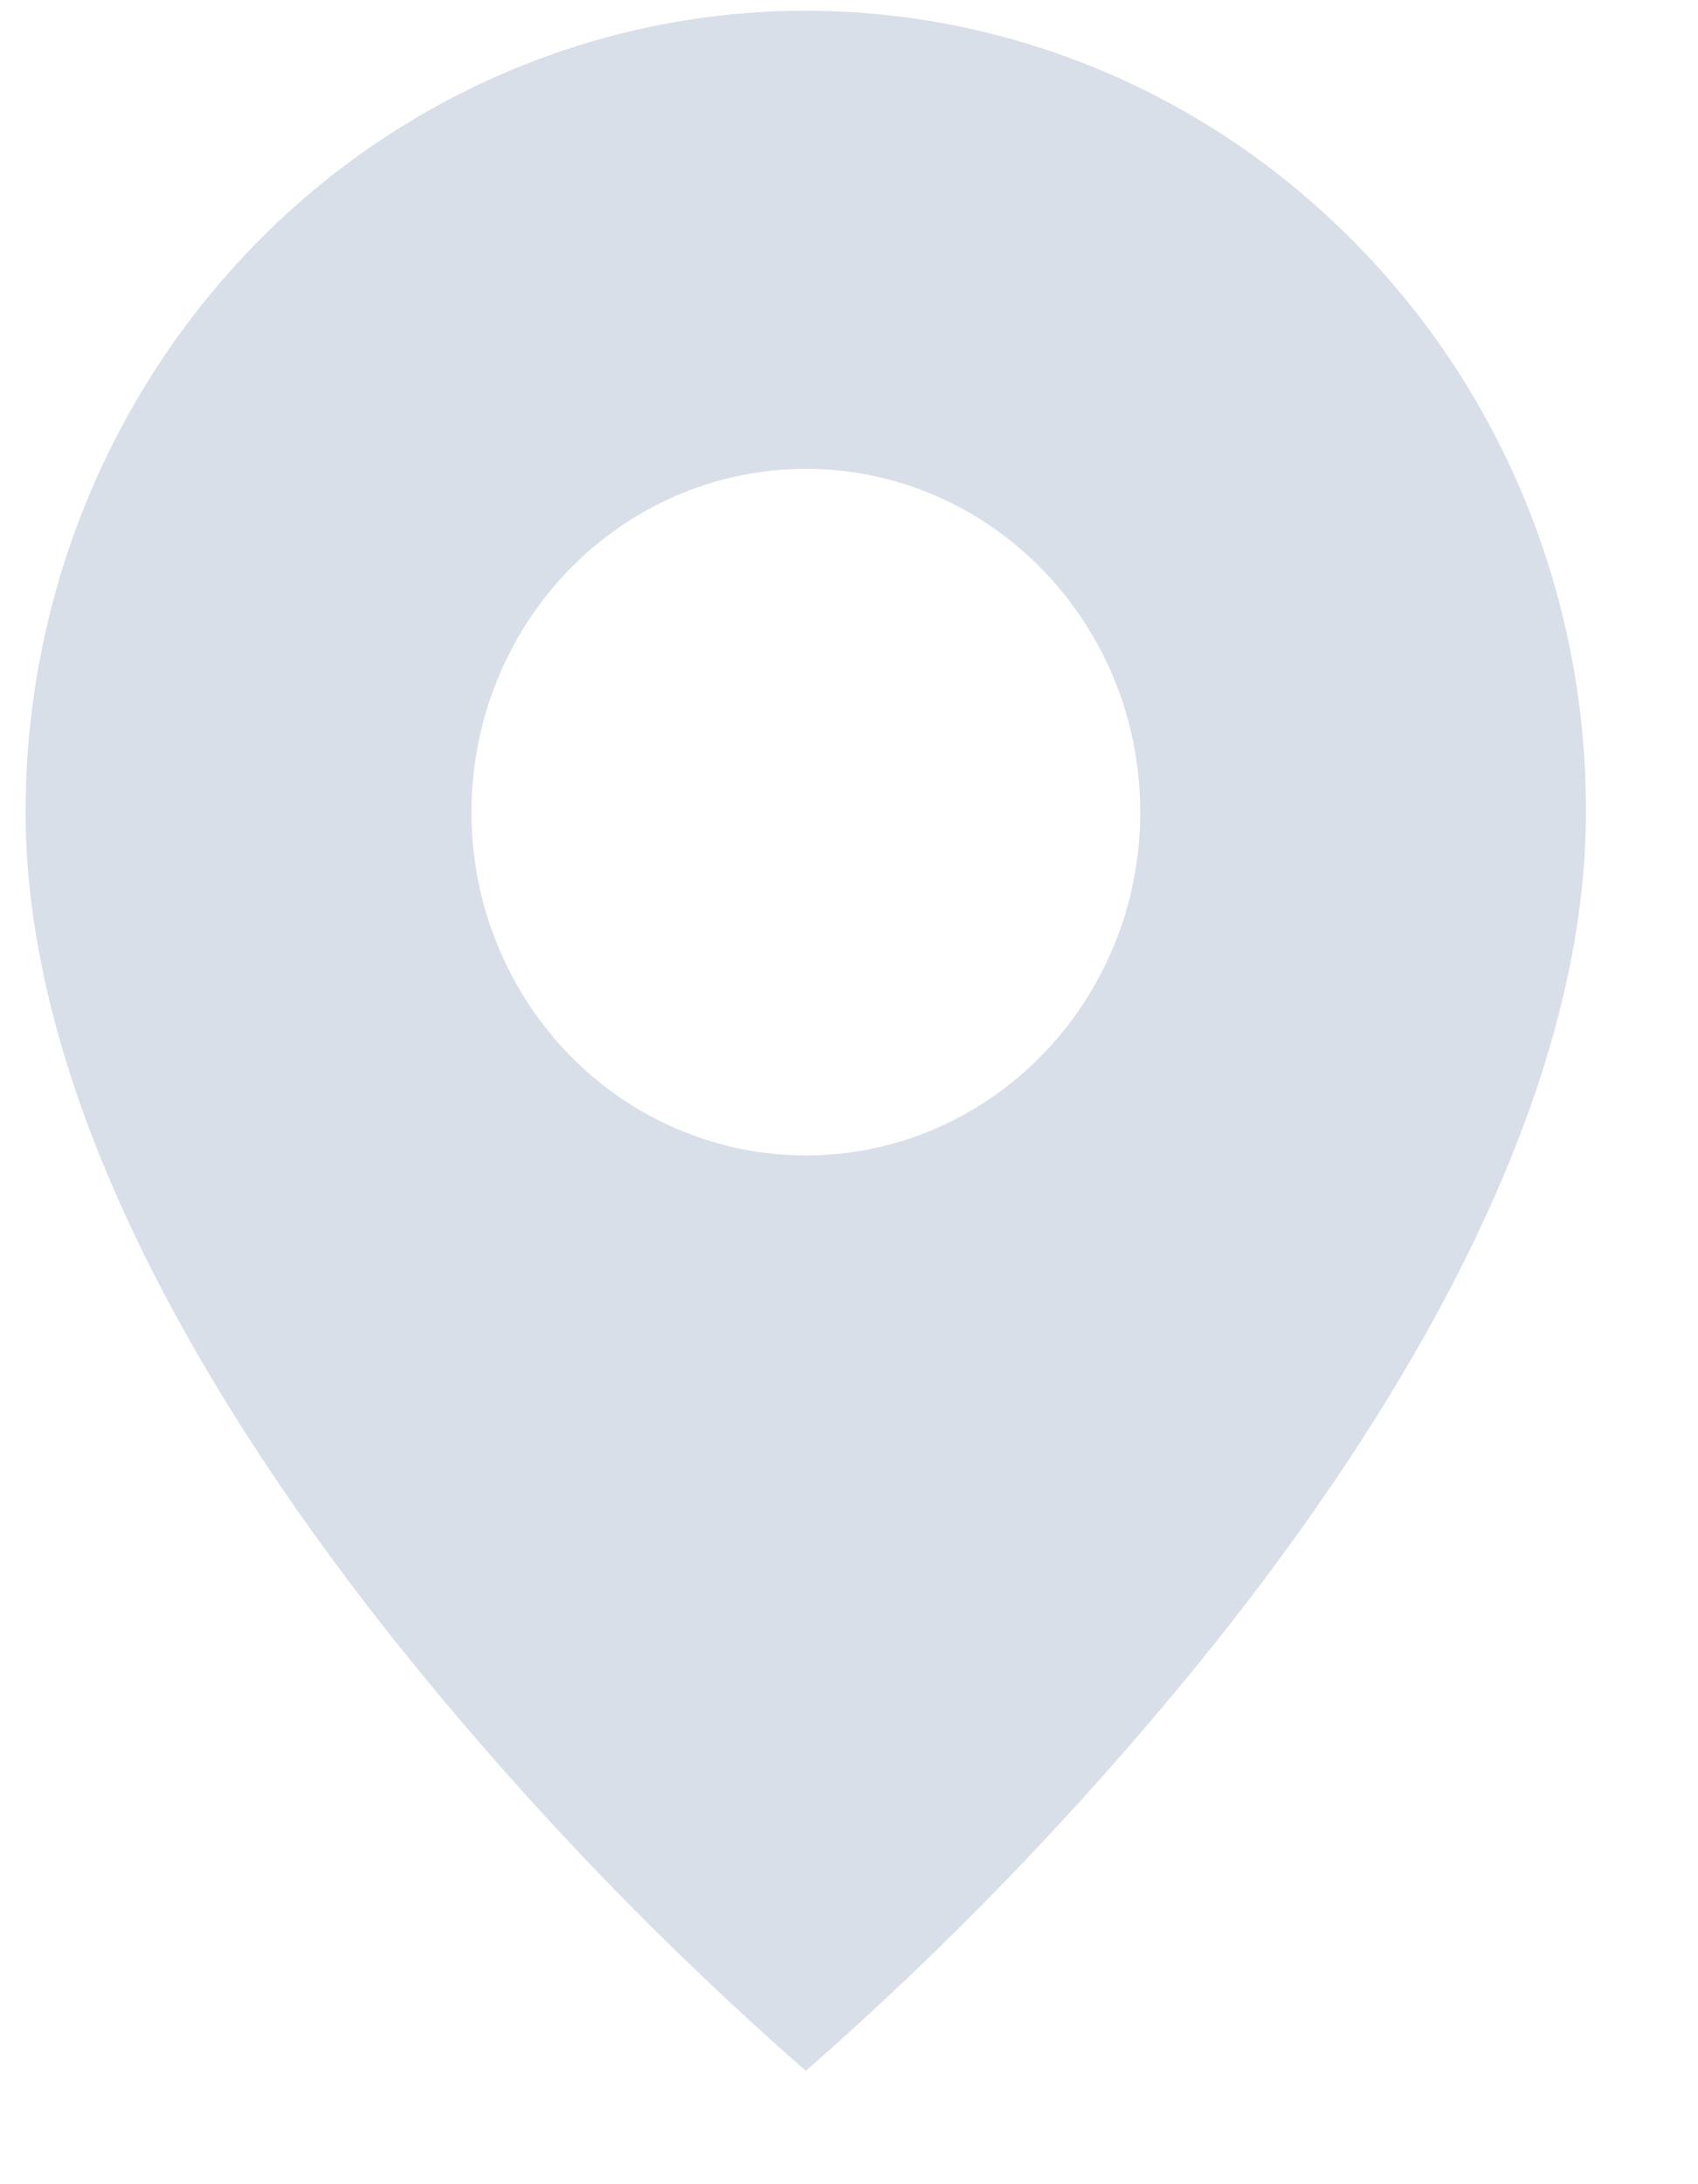 <svg width="14" height="18" viewBox="0 0 14 18" fill="none" xmlns="http://www.w3.org/2000/svg">
<path d="M6.644 17.066C5.483 16.05 4.407 14.936 3.428 13.736C1.957 11.934 0.211 9.25 0.211 6.693C0.21 4.022 1.777 1.614 4.182 0.591C6.587 -0.431 9.355 0.135 11.194 2.024C12.404 3.26 13.082 4.941 13.076 6.693C13.076 9.25 11.331 11.934 9.86 13.736C8.88 14.936 7.805 16.05 6.644 17.066ZM6.644 3.864C5.659 3.864 4.749 4.403 4.256 5.279C3.764 6.154 3.764 7.232 4.256 8.107C4.749 8.983 5.659 9.522 6.644 9.522C8.166 9.522 9.401 8.255 9.401 6.693C9.401 5.131 8.166 3.864 6.644 3.864Z" fill="#D9DFE8"/>
</svg>
